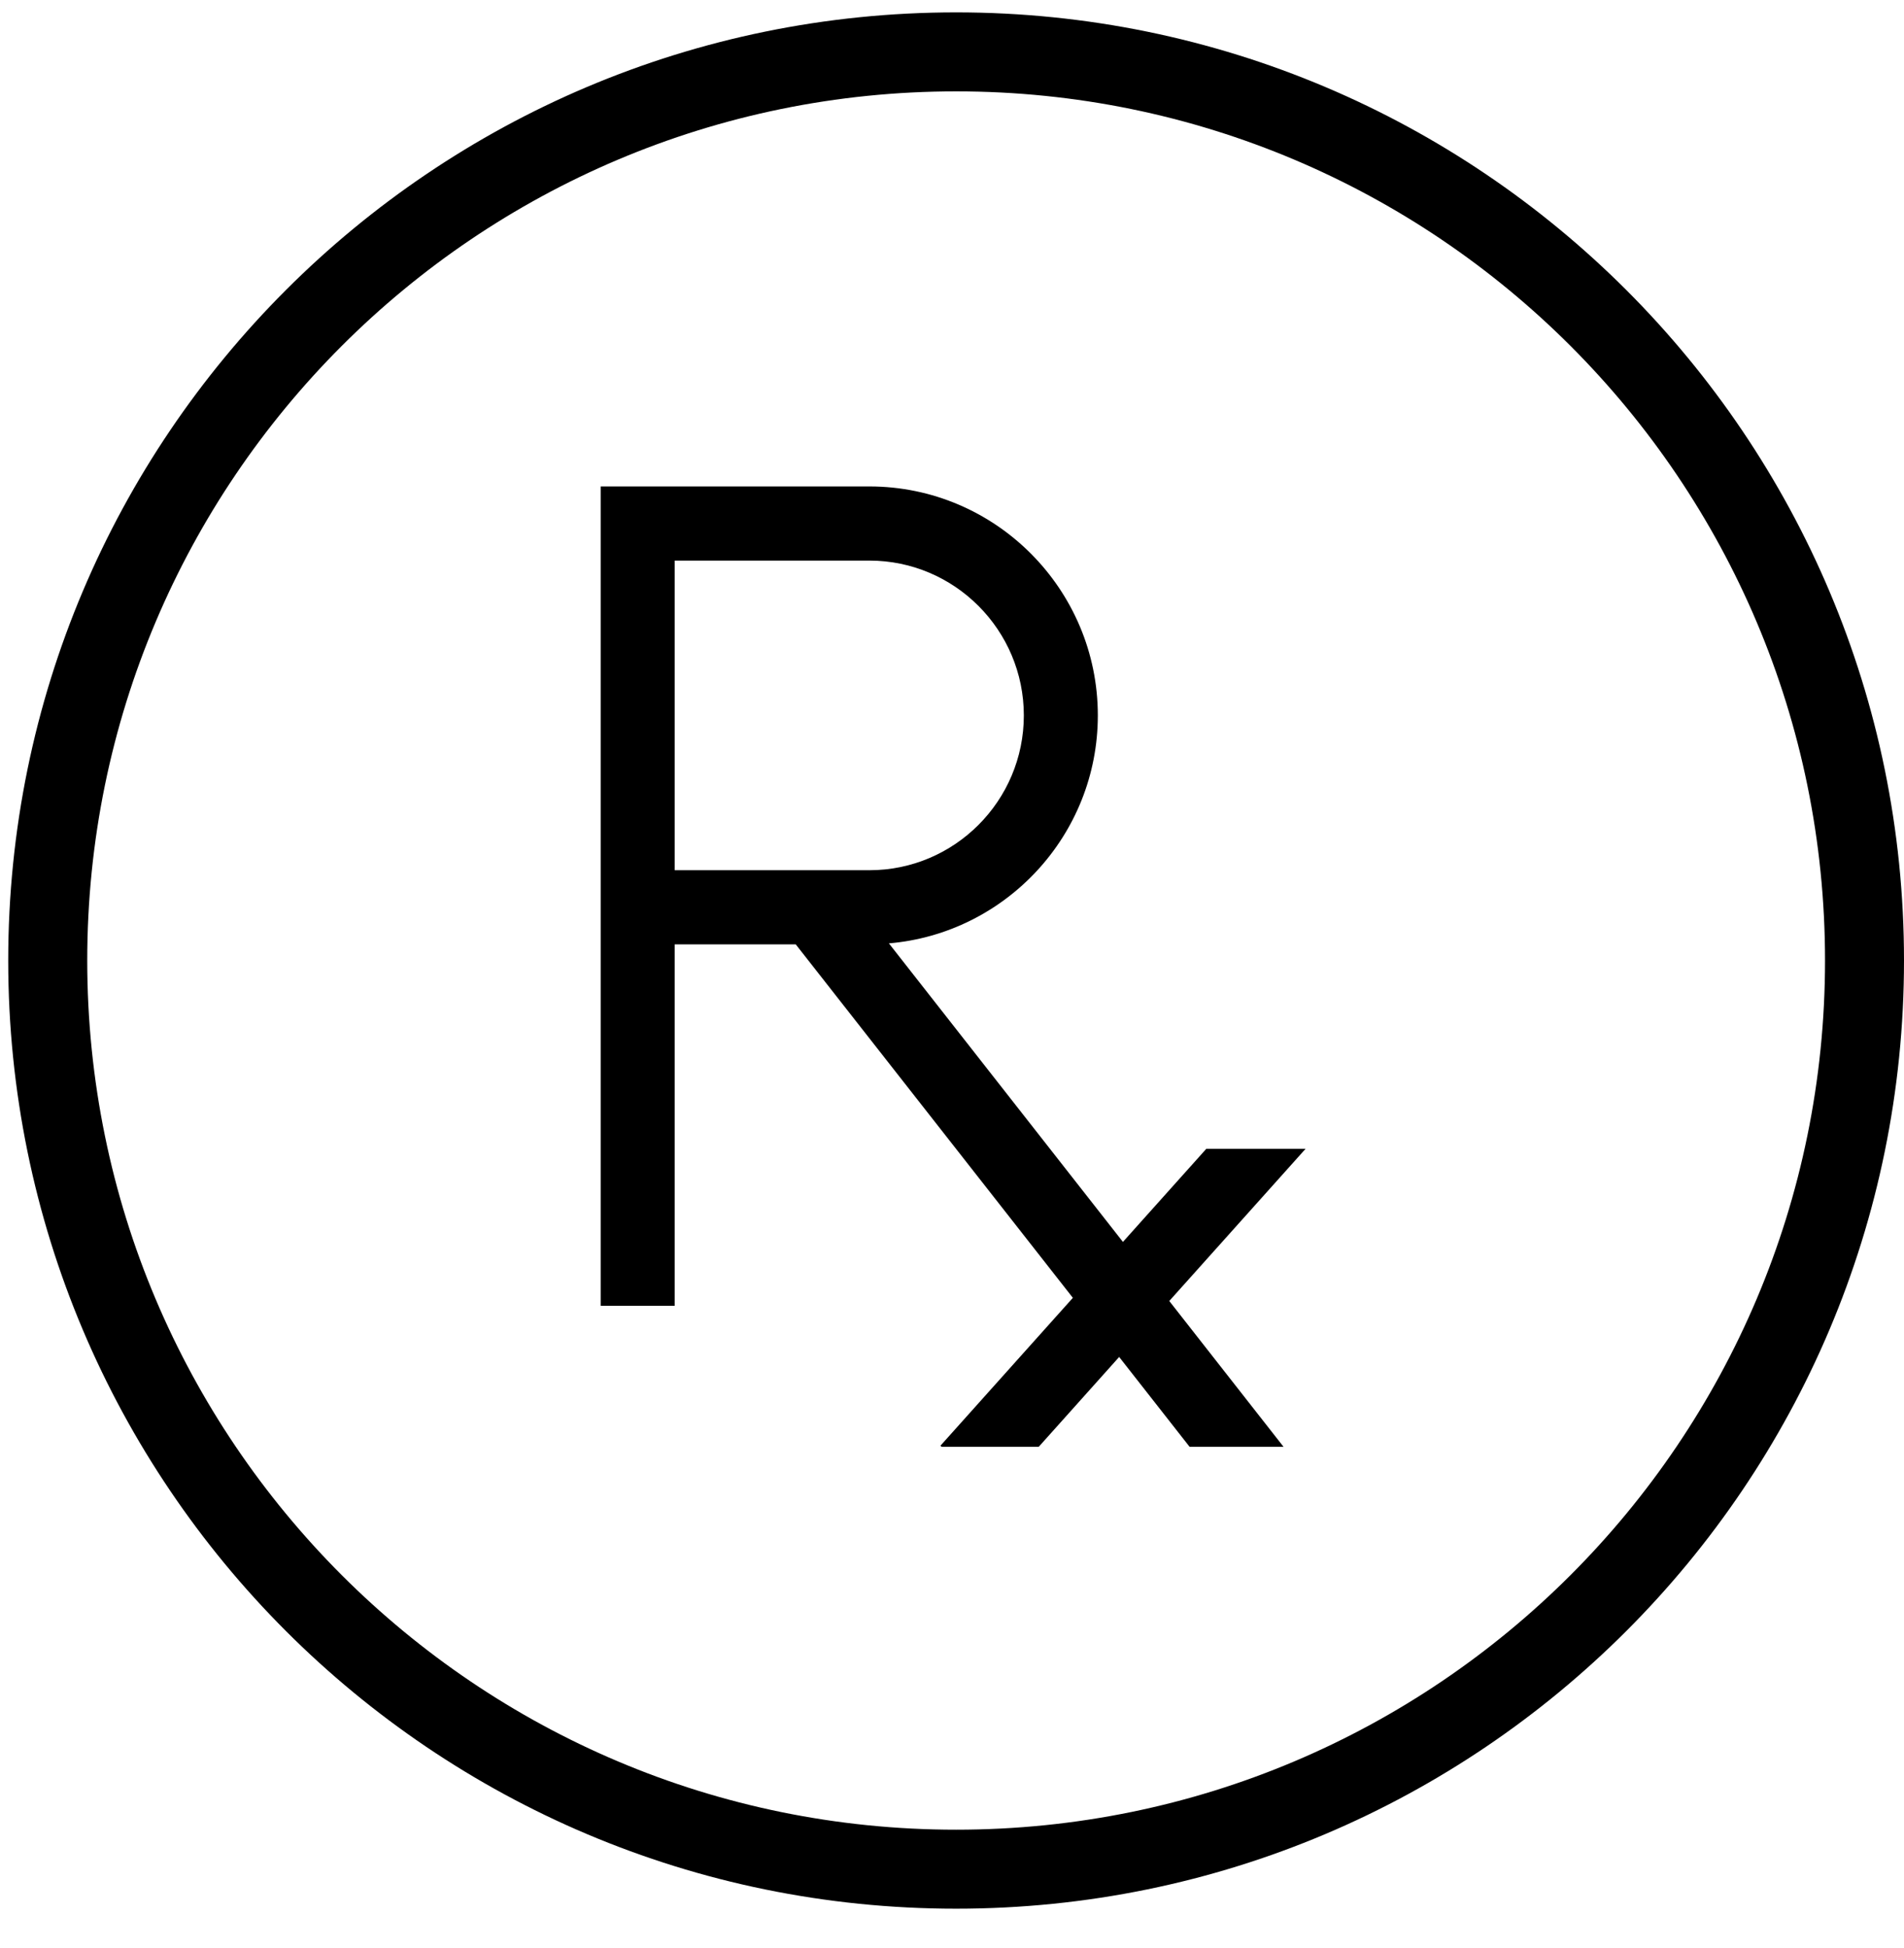 <svg width="44" height="45" viewBox="0 0 44 45" fill="currentColor" xmlns="http://www.w3.org/2000/svg">
<path fill-rule="evenodd" clip-rule="evenodd" d="M0.19 22.19C0.19 34.288 9.998 44.095 22.095 44.095C34.193 44.095 44 34.288 44 22.19C44 10.093 34.193 0.286 22.095 0.286C9.998 0.286 0.19 10.093 0.19 22.19ZM42.175 22.19C42.175 33.28 33.185 42.27 22.095 42.27C11.006 42.27 2.016 33.28 2.016 22.19C2.016 11.101 11.006 2.111 22.095 2.111C33.185 2.111 42.175 11.101 42.175 22.19ZM30.17 26.541H27.876L25.95 28.691L20.542 21.794C23.242 21.564 25.37 19.292 25.37 16.528C25.37 13.611 23.002 11.238 20.092 11.238H13.881V30.168H15.591V21.817H18.389L24.793 29.983L21.733 33.399L21.761 33.425H24.004L25.863 31.349L27.491 33.425H29.662L27.021 30.056L30.17 26.541ZM20.092 12.951H15.591V20.104H20.092C22.059 20.104 23.66 18.5 23.66 16.528C23.66 14.556 22.059 12.951 20.092 12.951Z" />
</svg>
